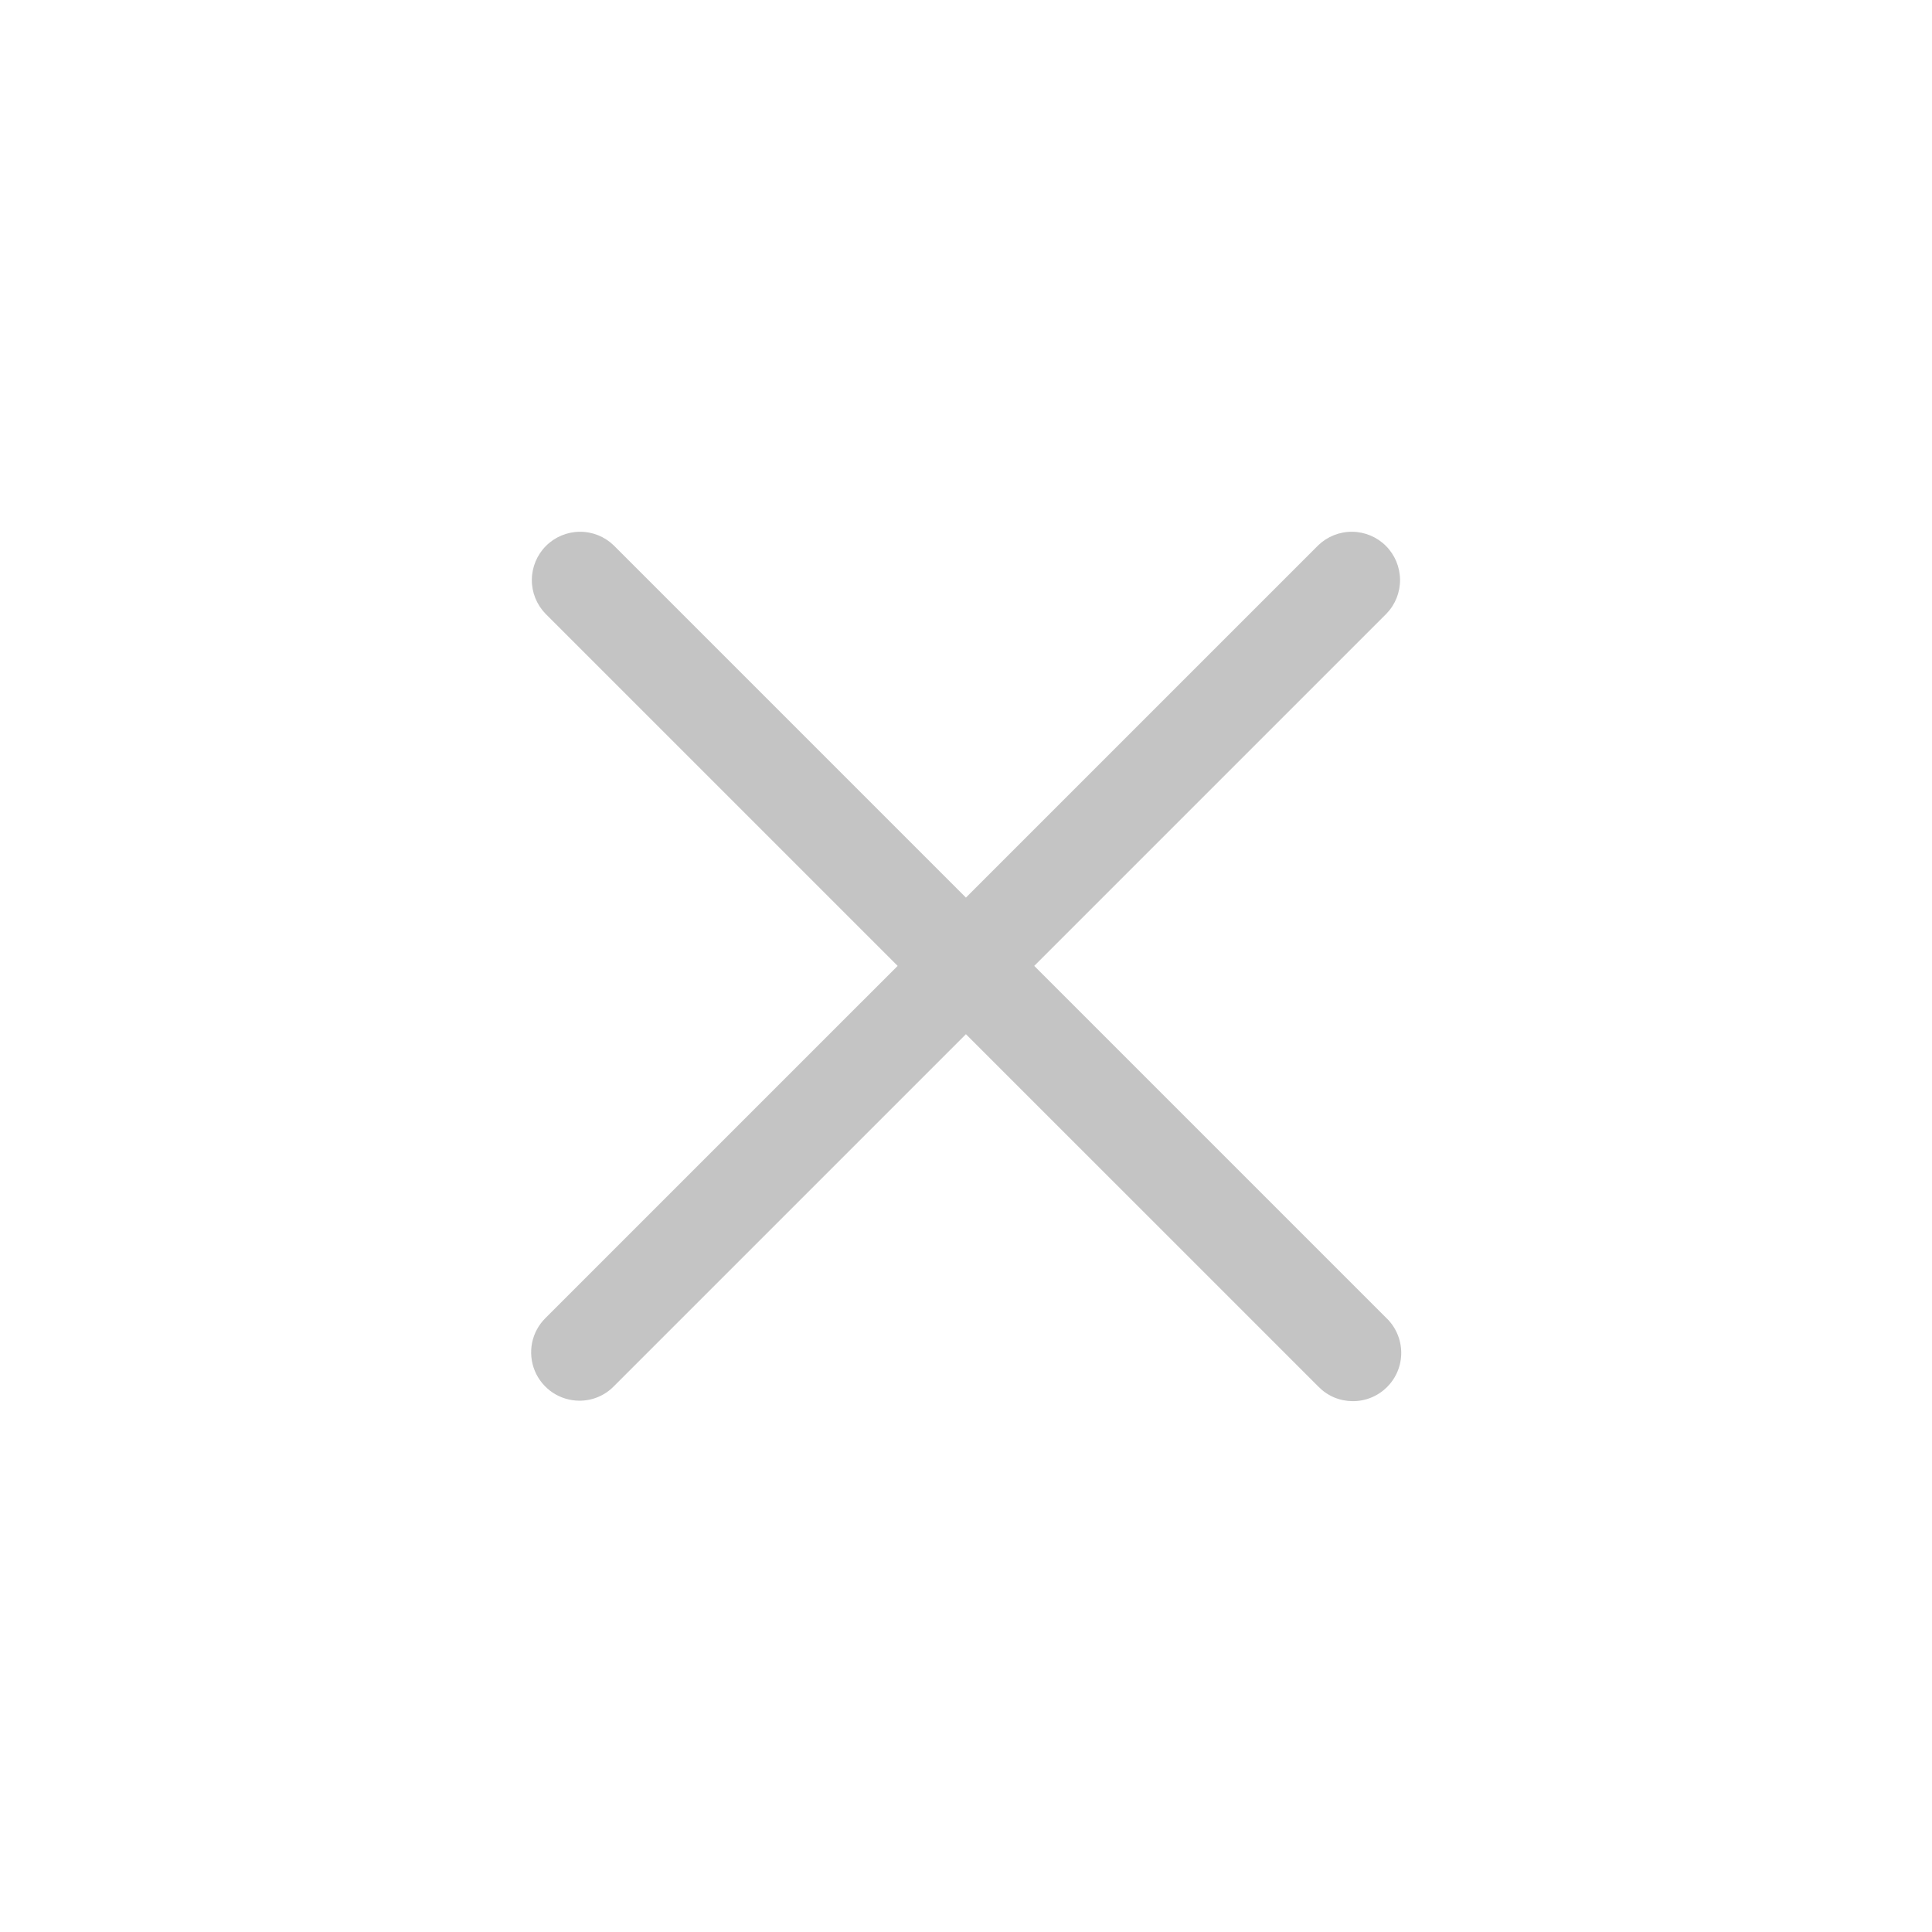 <svg width="50" height="50" viewBox="0 0 50 50" fill="none" xmlns="http://www.w3.org/2000/svg">
<g clip-path="url(#clip0_1_2459)">
<path d="M34.115 35.881L24.998 26.765L15.882 35.881C15.767 35.998 15.629 36.091 15.478 36.154C15.326 36.218 15.163 36.25 14.998 36.25C14.751 36.25 14.509 36.177 14.303 36.04C14.097 35.902 13.936 35.707 13.841 35.478C13.746 35.249 13.722 34.996 13.77 34.753C13.819 34.51 13.939 34.288 14.115 34.113L23.231 24.997L14.115 15.881C13.887 15.645 13.761 15.33 13.764 15.002C13.767 14.674 13.898 14.36 14.13 14.128C14.362 13.896 14.675 13.765 15.003 13.762C15.331 13.759 15.646 13.886 15.882 14.113L24.998 23.23L34.115 14.113C34.35 13.886 34.666 13.759 34.994 13.762C35.322 13.765 35.635 13.896 35.867 14.128C36.099 14.36 36.23 14.674 36.233 15.002C36.236 15.33 36.11 15.645 35.882 15.881L26.766 24.997L35.882 34.113C36.002 34.229 36.097 34.366 36.162 34.519C36.228 34.671 36.262 34.836 36.264 35.002C36.265 35.168 36.234 35.332 36.171 35.485C36.108 35.639 36.015 35.778 35.898 35.896C35.78 36.013 35.641 36.106 35.487 36.169C35.334 36.232 35.169 36.263 35.003 36.262C34.837 36.26 34.673 36.227 34.52 36.162C34.368 36.096 34.23 36 34.115 35.881Z" fill="#C4C4C4"/>
</g>
<defs>
<clipPath id="clip0_1_2459">
<rect width="50" height="50" fill="white"/>
</clipPath>
</defs>
</svg>
